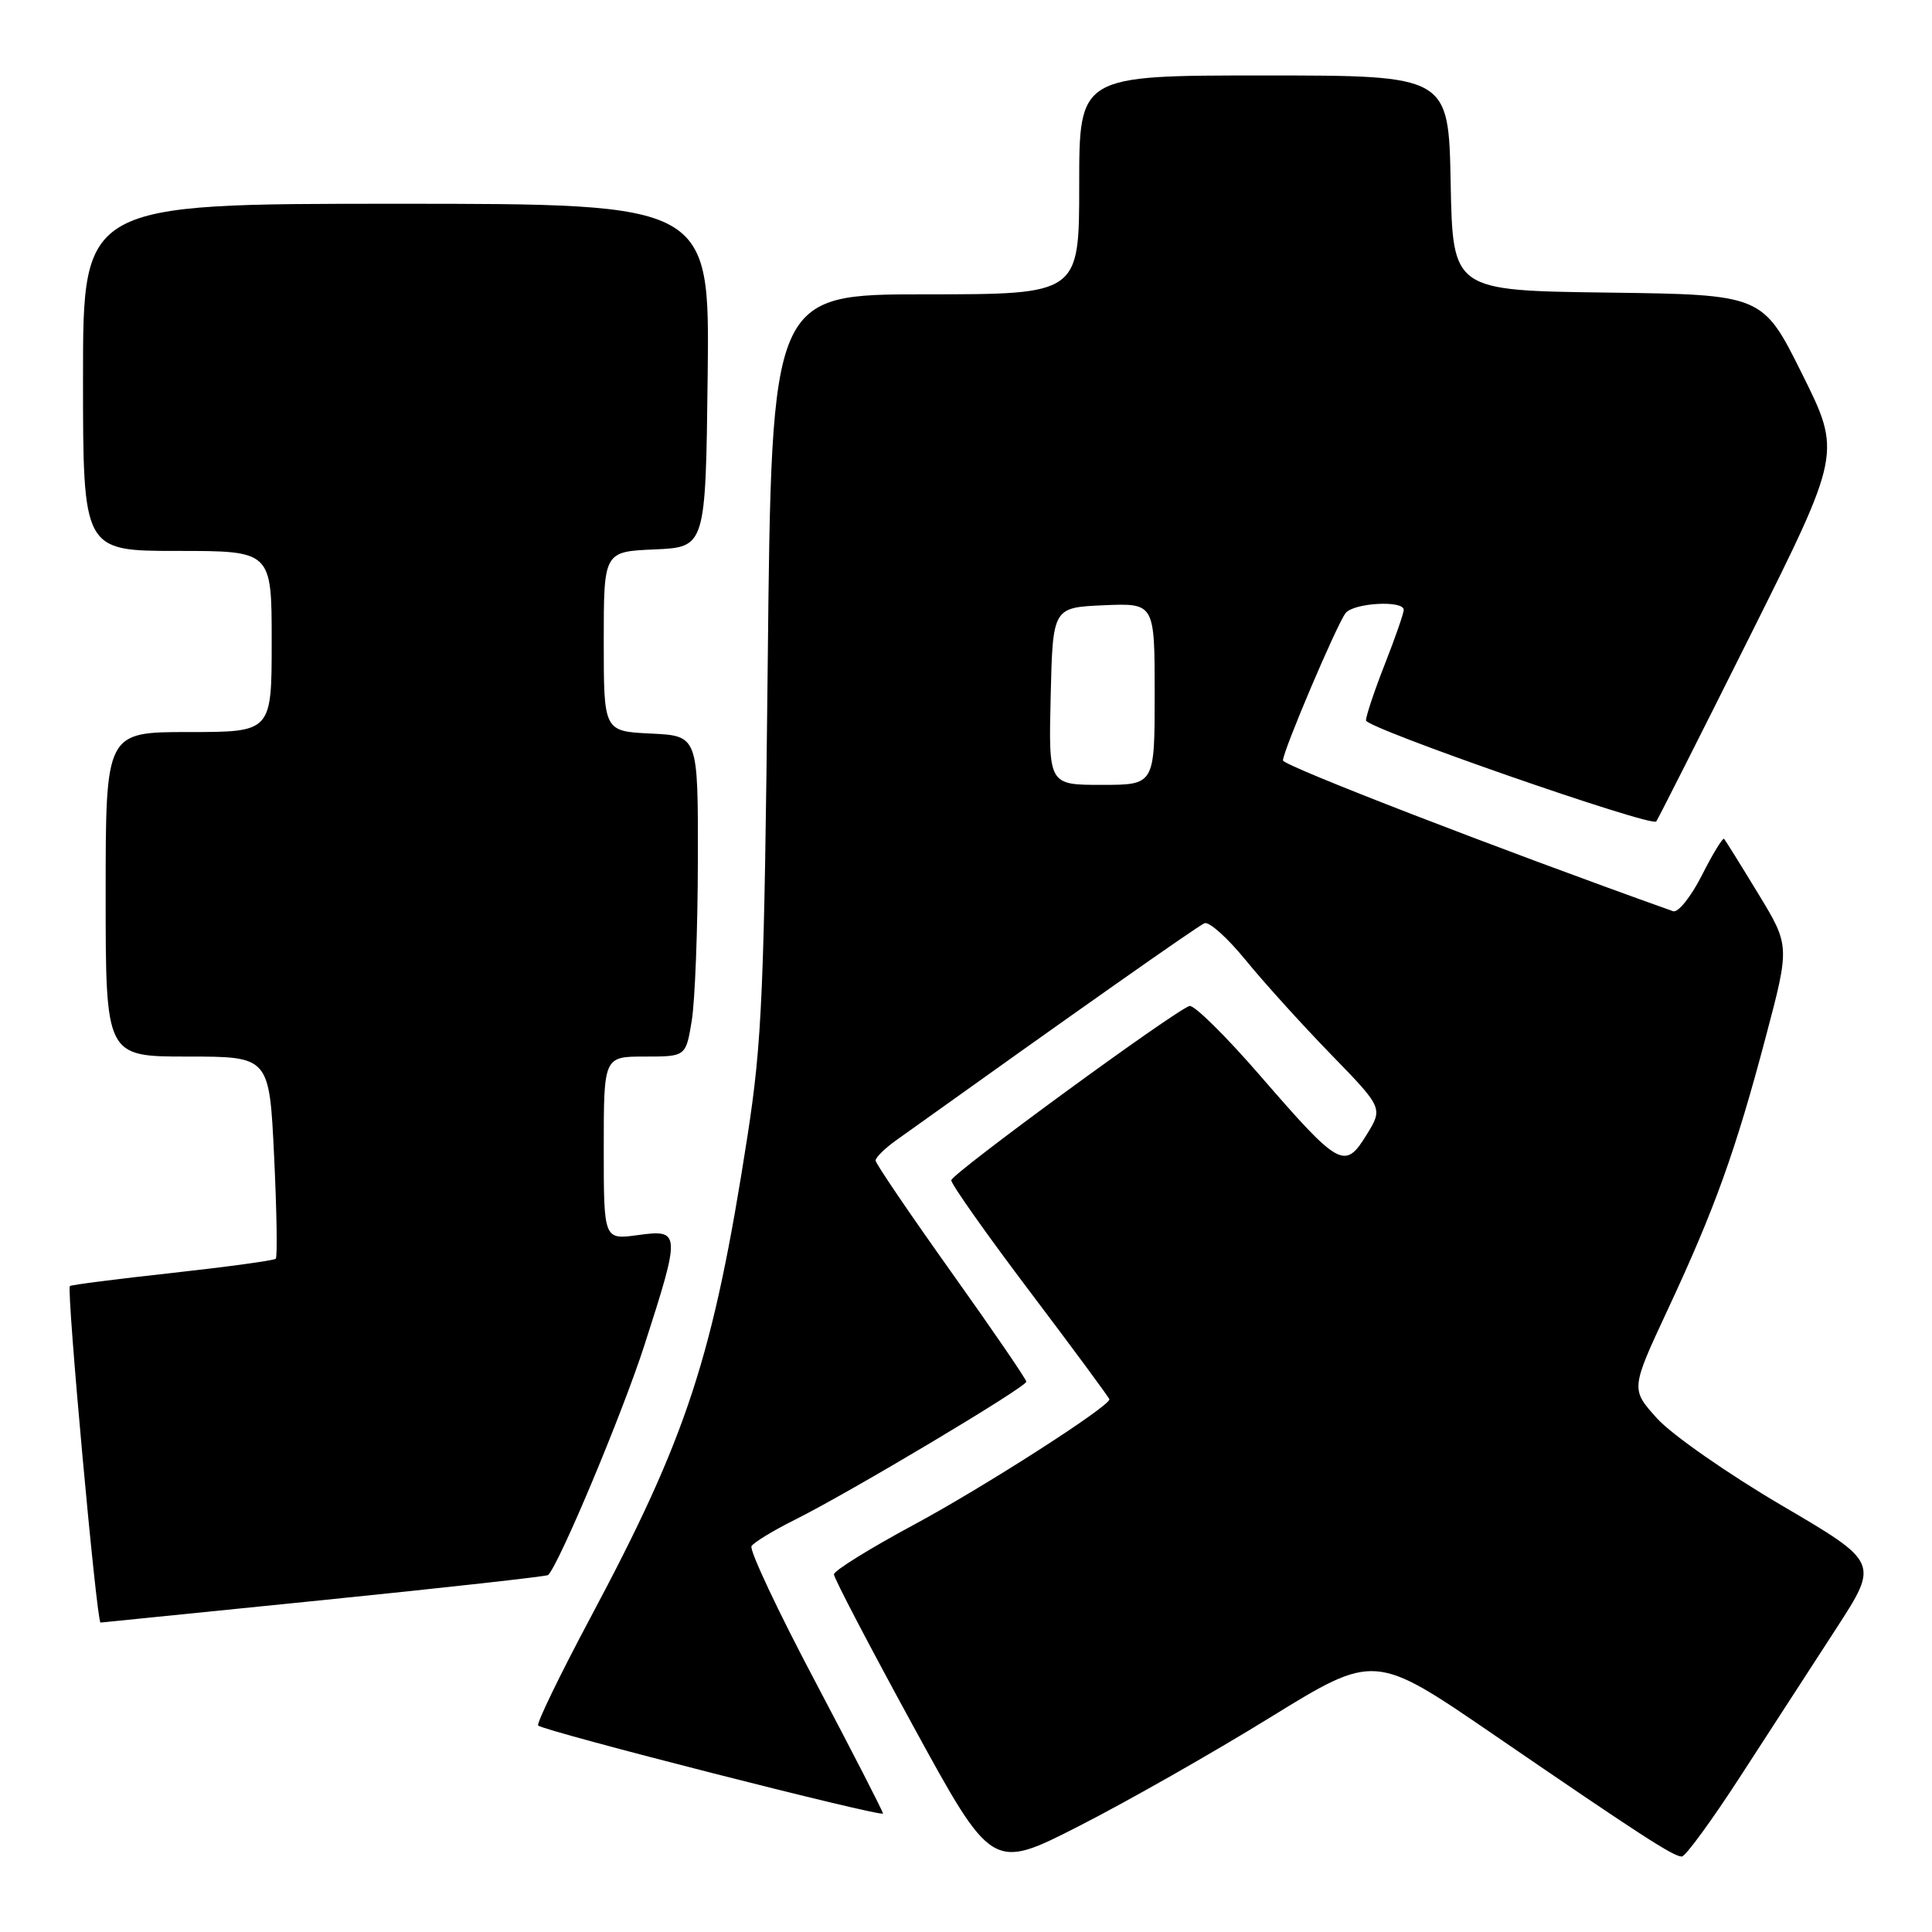 <?xml version="1.0" encoding="UTF-8" standalone="no"?>
<!DOCTYPE svg PUBLIC "-//W3C//DTD SVG 1.1//EN" "http://www.w3.org/Graphics/SVG/1.1/DTD/svg11.dtd" >
<svg xmlns="http://www.w3.org/2000/svg" xmlns:xlink="http://www.w3.org/1999/xlink" version="1.1" viewBox="0 0 256 256">
 <g >
 <path fill="currentColor"
d=" M 168.32 227.56 C 182.14 219.05 182.14 219.05 197.82 229.78 C 217.45 243.23 221.73 246.00 222.85 246.00 C 223.33 246.00 226.87 241.16 230.69 235.25 C 234.52 229.34 240.20 220.57 243.32 215.77 C 248.98 207.04 248.98 207.04 236.04 199.45 C 228.93 195.27 221.52 190.10 219.58 187.96 C 216.07 184.07 216.07 184.07 220.99 173.52 C 227.23 160.15 229.97 152.53 233.97 137.41 C 237.17 125.32 237.17 125.32 232.97 118.41 C 230.66 114.61 228.62 111.34 228.45 111.15 C 228.28 110.96 226.95 113.13 225.51 115.98 C 224.06 118.84 222.35 120.98 221.69 120.74 C 198.73 112.56 170.00 101.45 170.00 100.76 C 170.00 99.52 177.10 82.81 178.29 81.25 C 179.33 79.88 186.00 79.50 186.00 80.81 C 186.00 81.26 184.88 84.49 183.50 88.00 C 182.12 91.51 181.00 94.87 181.00 95.46 C 181.00 96.47 218.76 109.61 219.46 108.85 C 219.63 108.66 225.23 97.59 231.89 84.26 C 244.00 60.02 244.00 60.02 238.78 49.53 C 233.56 39.04 233.56 39.04 213.03 38.77 C 192.50 38.50 192.50 38.50 192.22 24.25 C 191.95 10.00 191.95 10.00 167.47 10.00 C 143.00 10.00 143.00 10.00 143.00 24.50 C 143.00 39.00 143.00 39.00 122.62 39.00 C 102.24 39.00 102.24 39.00 101.73 87.75 C 101.27 131.18 100.98 138.03 99.05 150.50 C 94.52 179.73 91.10 190.23 78.24 214.34 C 74.18 221.96 71.06 228.39 71.31 228.64 C 72.04 229.38 117.00 240.85 117.00 240.30 C 117.00 240.03 112.95 232.15 108.01 222.79 C 103.06 213.44 99.27 205.38 99.58 204.87 C 99.89 204.37 102.47 202.80 105.32 201.38 C 112.60 197.75 136.00 183.79 135.99 183.08 C 135.99 182.76 131.50 176.20 126.01 168.50 C 120.53 160.80 116.03 154.18 116.02 153.78 C 116.01 153.38 117.24 152.17 118.75 151.09 C 142.46 134.13 158.72 122.68 159.61 122.33 C 160.22 122.09 162.66 124.28 165.04 127.20 C 167.41 130.11 172.48 135.72 176.31 139.66 C 183.27 146.82 183.27 146.82 181.06 150.40 C 178.19 155.05 177.48 154.65 166.95 142.50 C 162.39 137.24 158.19 133.10 157.61 133.30 C 155.52 133.99 126.09 155.52 126.05 156.39 C 126.02 156.88 130.72 163.54 136.50 171.19 C 142.28 178.84 147.00 185.24 147.00 185.42 C 147.00 186.38 130.21 197.14 121.05 202.06 C 115.25 205.18 110.50 208.13 110.50 208.61 C 110.50 209.10 115.22 218.13 120.98 228.67 C 131.46 247.84 131.46 247.84 142.98 241.96 C 149.32 238.73 160.72 232.25 168.32 227.56 Z  M 42.90 212.01 C 59.07 210.37 72.45 208.88 72.63 208.70 C 74.13 207.20 82.47 187.29 85.38 178.27 C 90.22 163.26 90.20 162.87 84.50 163.66 C 80.00 164.27 80.00 164.27 80.00 152.14 C 80.00 140.00 80.00 140.00 85.44 140.00 C 90.88 140.00 90.88 140.00 91.66 135.25 C 92.09 132.64 92.46 123.08 92.47 114.00 C 92.50 97.50 92.50 97.50 86.25 97.20 C 80.00 96.90 80.00 96.90 80.00 85.00 C 80.00 73.09 80.00 73.09 86.75 72.80 C 93.50 72.50 93.50 72.50 93.77 49.75 C 94.04 27.00 94.04 27.00 52.52 27.00 C 11.00 27.00 11.00 27.00 11.00 50.00 C 11.00 73.00 11.00 73.00 23.50 73.00 C 36.00 73.00 36.00 73.00 36.00 85.00 C 36.00 97.00 36.00 97.00 25.00 97.00 C 14.00 97.00 14.00 97.00 14.00 118.50 C 14.00 140.00 14.00 140.00 24.85 140.00 C 35.69 140.00 35.69 140.00 36.32 153.19 C 36.67 160.44 36.77 166.57 36.54 166.79 C 36.31 167.02 30.14 167.86 22.83 168.67 C 15.52 169.47 9.42 170.25 9.26 170.41 C 8.79 170.87 12.81 215.01 13.32 215.00 C 13.42 215.00 26.73 213.65 42.90 212.01 Z  M 139.22 92.25 C 139.50 80.50 139.50 80.50 146.25 80.20 C 153.00 79.91 153.00 79.91 153.00 91.95 C 153.00 104.00 153.00 104.00 145.97 104.00 C 138.94 104.00 138.94 104.00 139.22 92.25 Z "/>
</g>
</svg>